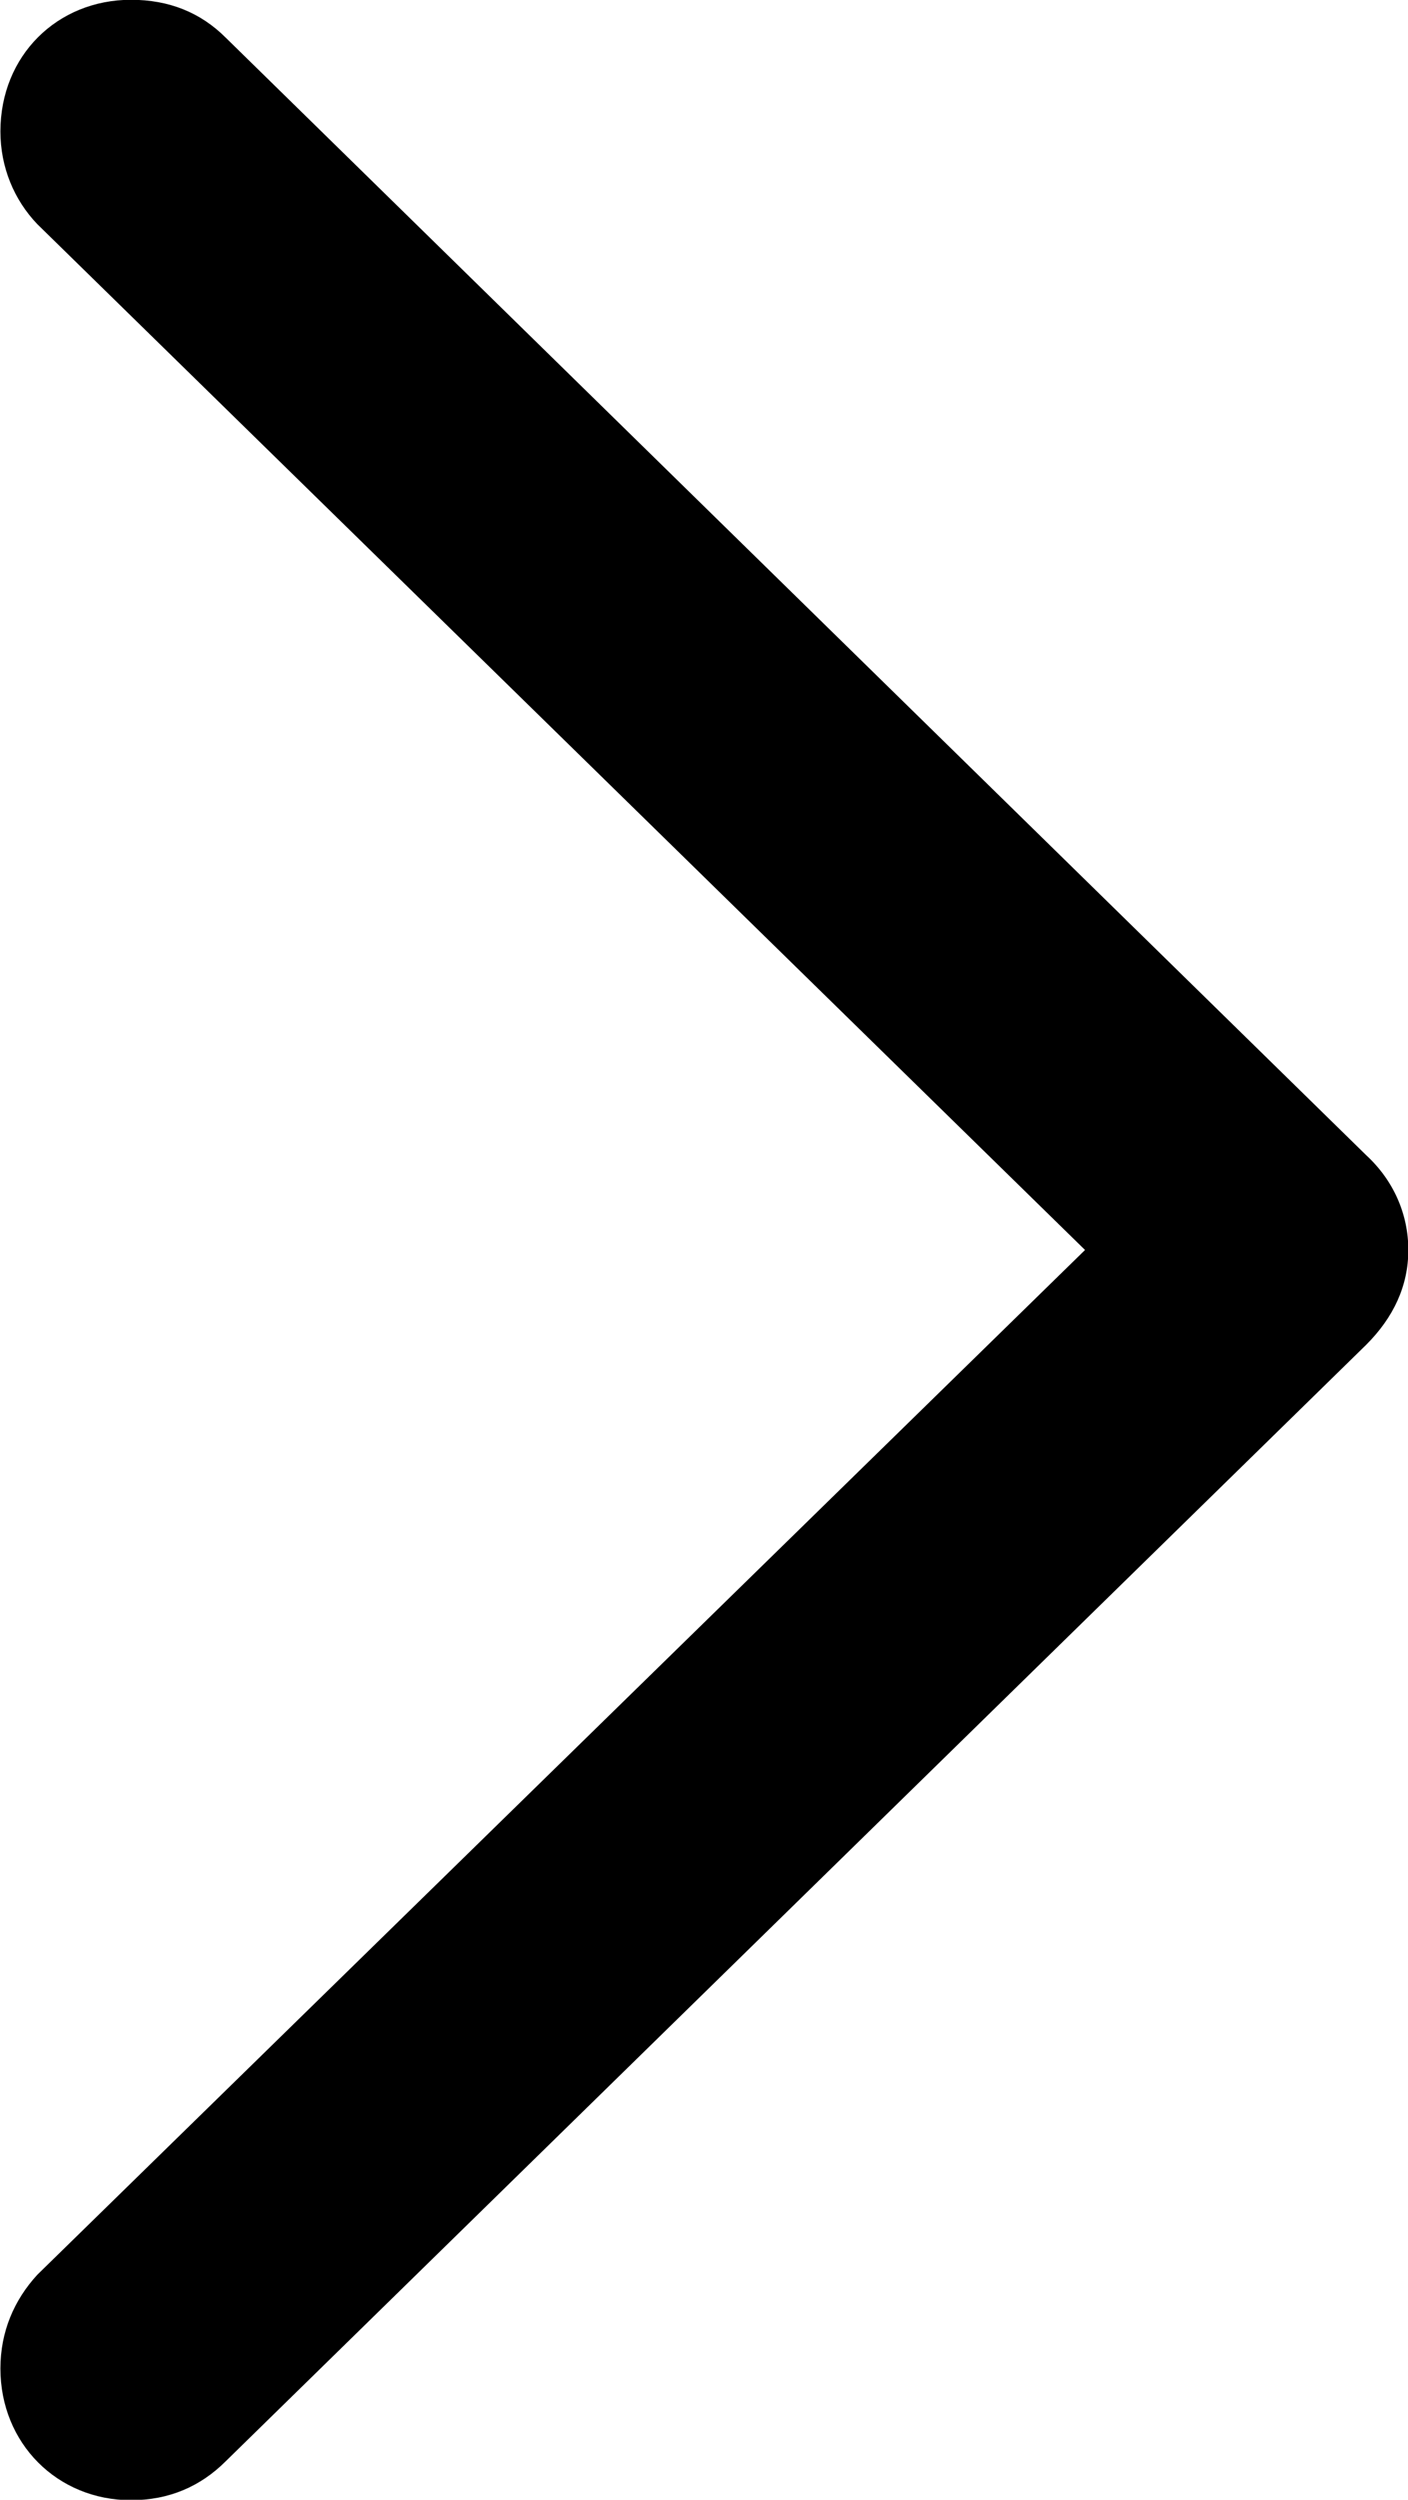 <svg viewBox="0 0 13.371 23.734" xmlns="http://www.w3.org/2000/svg"><path d="M13.374 11.868C13.374 11.528 13.234 11.208 12.974 10.968L2.144 0.358C1.904 0.118 1.604 -0.002 1.244 -0.002C0.544 -0.002 0.004 0.528 0.004 1.248C0.004 1.588 0.134 1.898 0.354 2.128L10.304 11.868L0.354 21.598C0.134 21.838 0.004 22.138 0.004 22.488C0.004 23.198 0.544 23.738 1.244 23.738C1.604 23.738 1.904 23.608 2.144 23.368L12.974 12.768C13.234 12.508 13.374 12.208 13.374 11.868Z" /></svg>